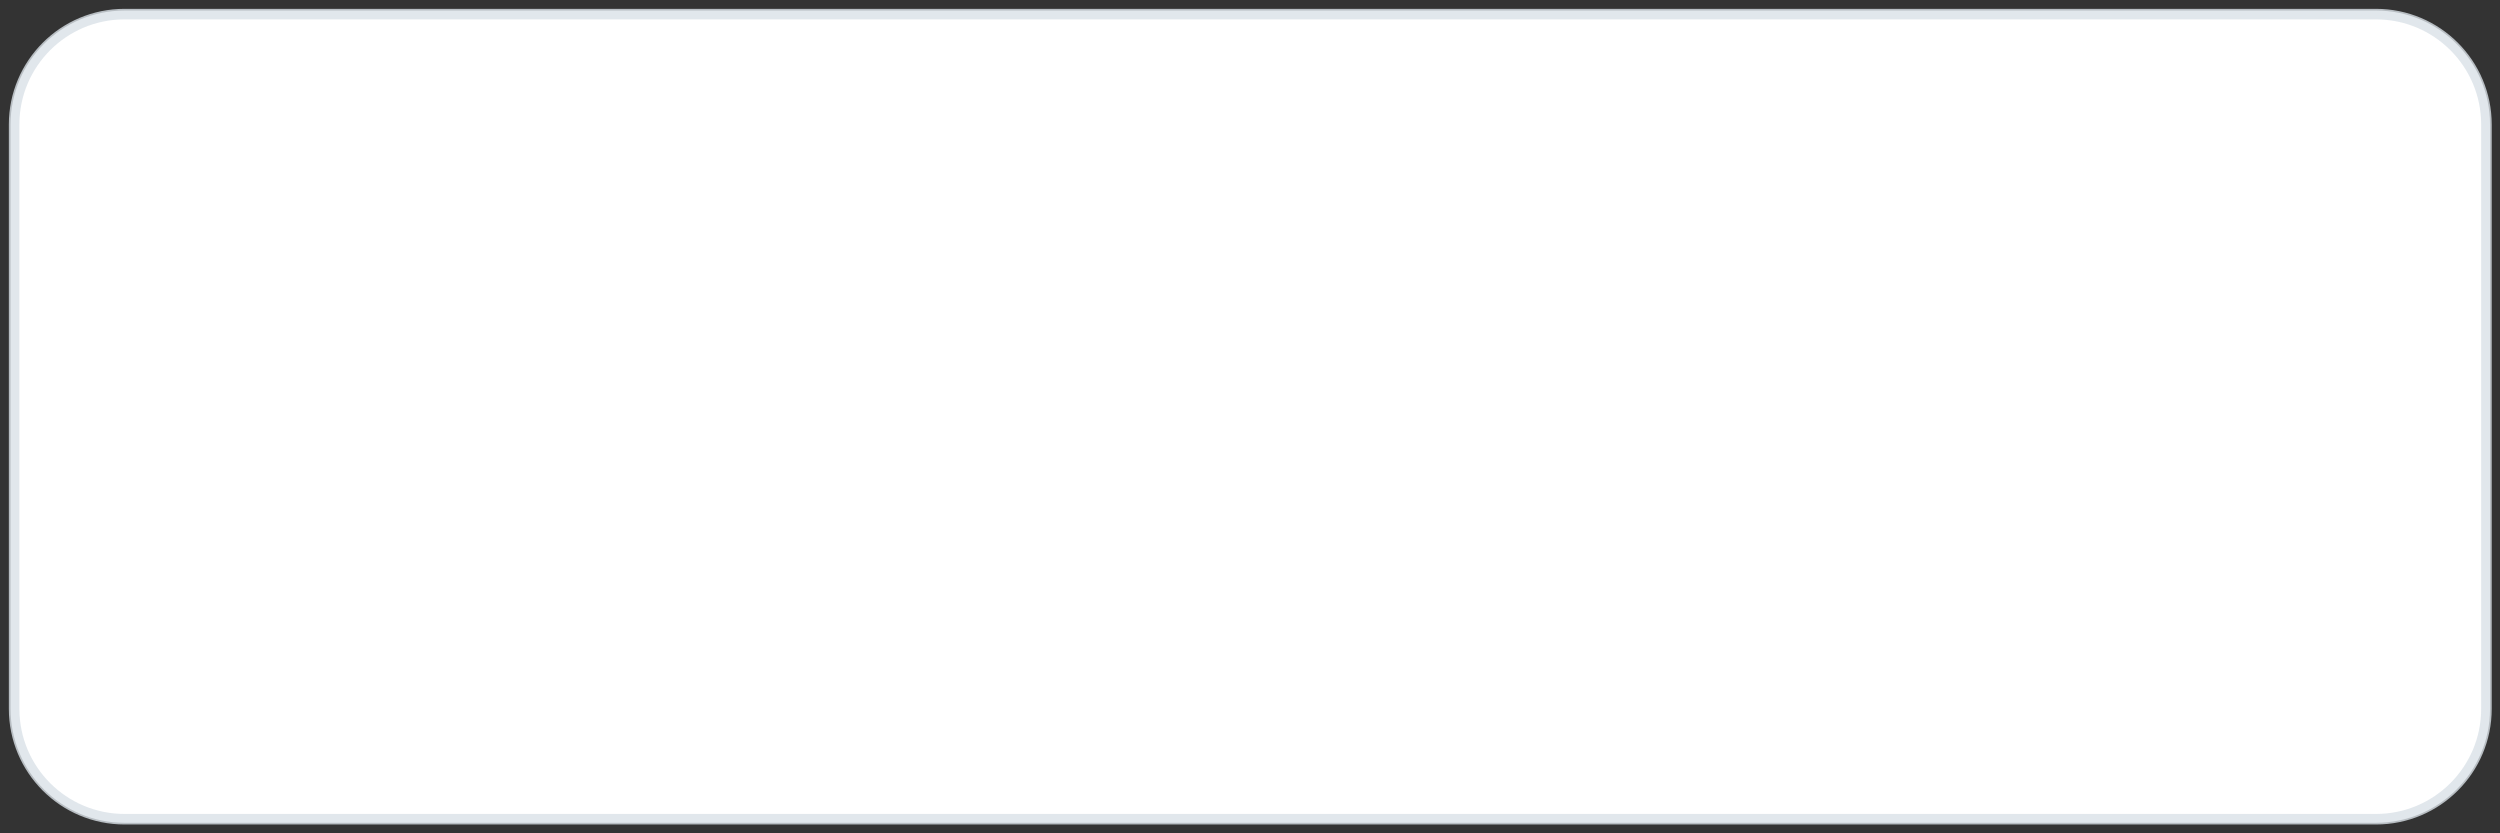 <?xml version="1.0" encoding="UTF-8" standalone="no"?><svg width='237' height='79' viewBox='0 0 237 79' fill='none' xmlns='http://www.w3.org/2000/svg'>
<rect x="0" y="0" width="237" height="79" fill="#333333" stroke="none"/>
<path d='M225.246 1H11.807C5.838 1 1 5.838 1 11.807V67.193C1 73.162 5.838 78 11.807 78H225.246C231.214 78 236.053 73.162 236.053 67.193V11.807C236.053 5.838 231.214 1 225.246 1Z' fill='white'/>
<path d='M225.246 1.338H11.807C6.025 1.338 1.338 6.025 1.338 11.807V67.193C1.338 72.975 6.025 77.662 11.807 77.662H225.246C231.028 77.662 235.715 72.975 235.715 67.193V11.807C235.715 6.025 231.028 1.338 225.246 1.338Z' stroke='#D9E1E7' stroke-opacity='0.8' stroke-linejoin='round'/>
</svg>
